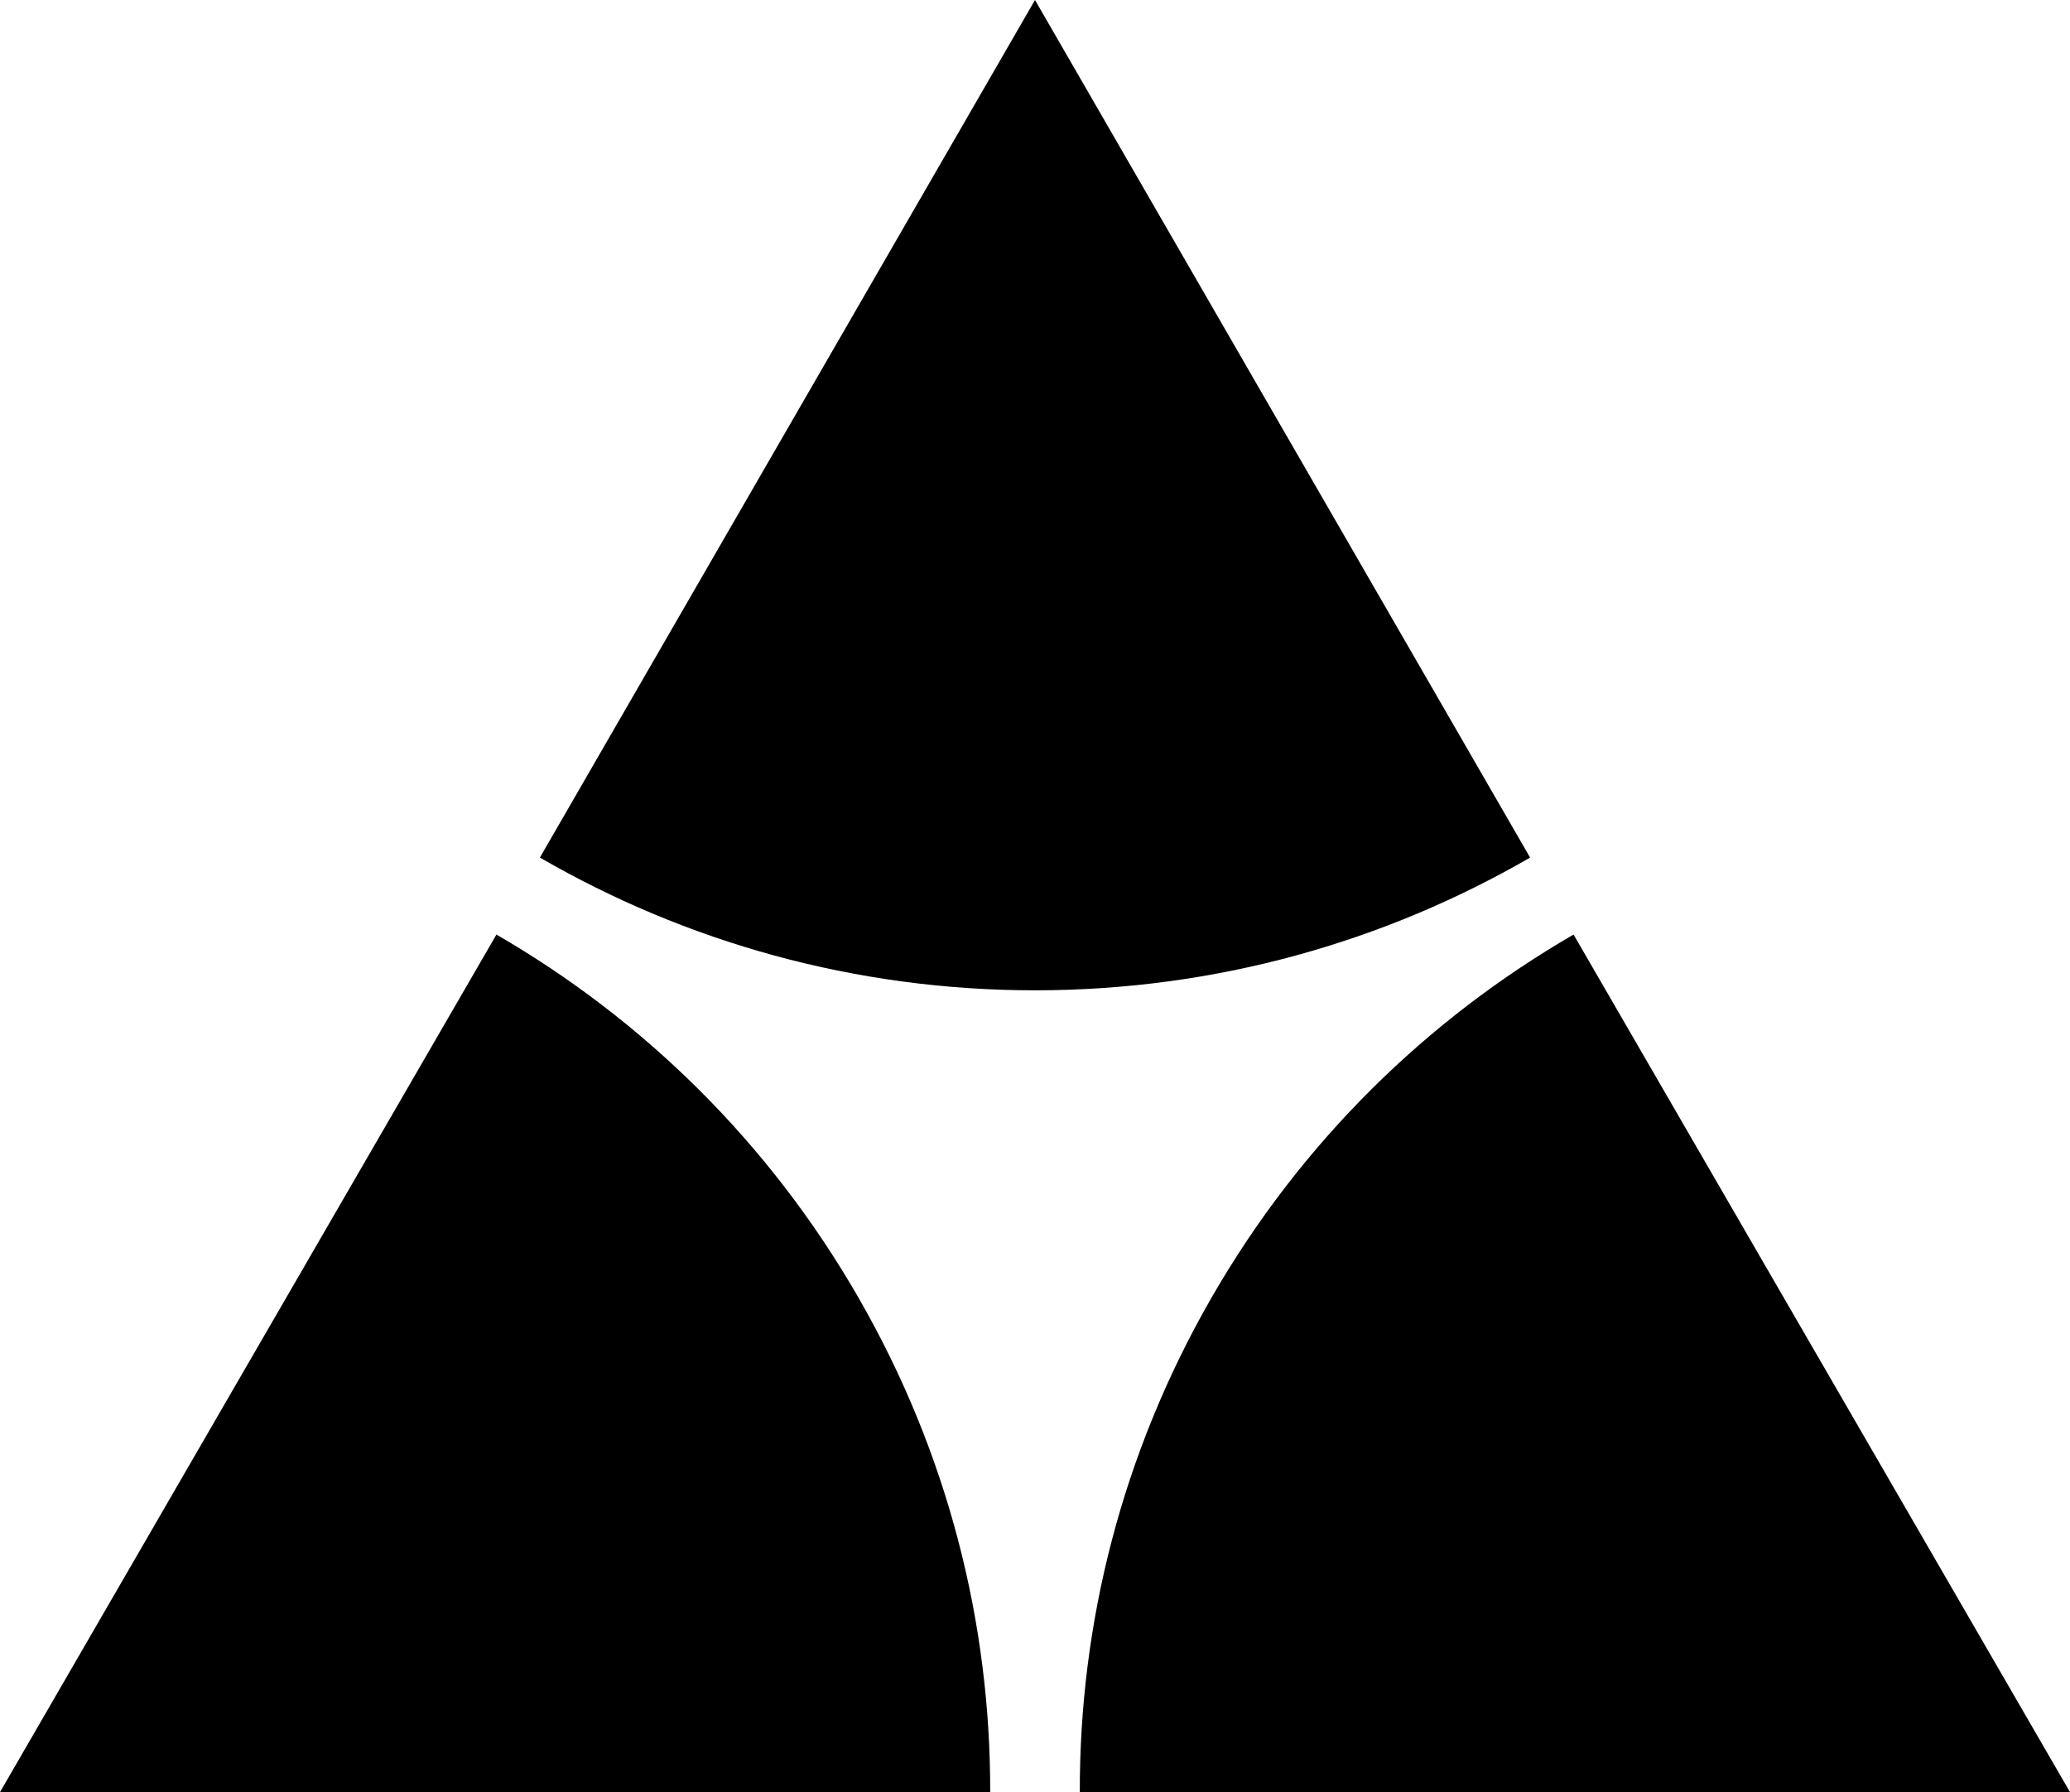 <svg xmlns="http://www.w3.org/2000/svg" width="623.8" viewBox="0 0 623.8 540" height="540" xml:space="preserve" style="enable-background:new 0 0 623.8 540"><path d="M461.1 258.4 311.9 0 162.7 258.4c43.9 25.4 94.8 40 149.2 40s105.3-14.6 149.2-40zM325.4 540h298.4L474.2 281.6c-43.9 25.4-82 62.3-109.1 109.4-27.1 47.1-39.8 98.3-39.7 149zM298.4 540H0l149.6-258.4c43.9 25.4 82 62.3 109.1 109.4 27.1 47.1 39.8 98.3 39.7 149z"></path></svg>
